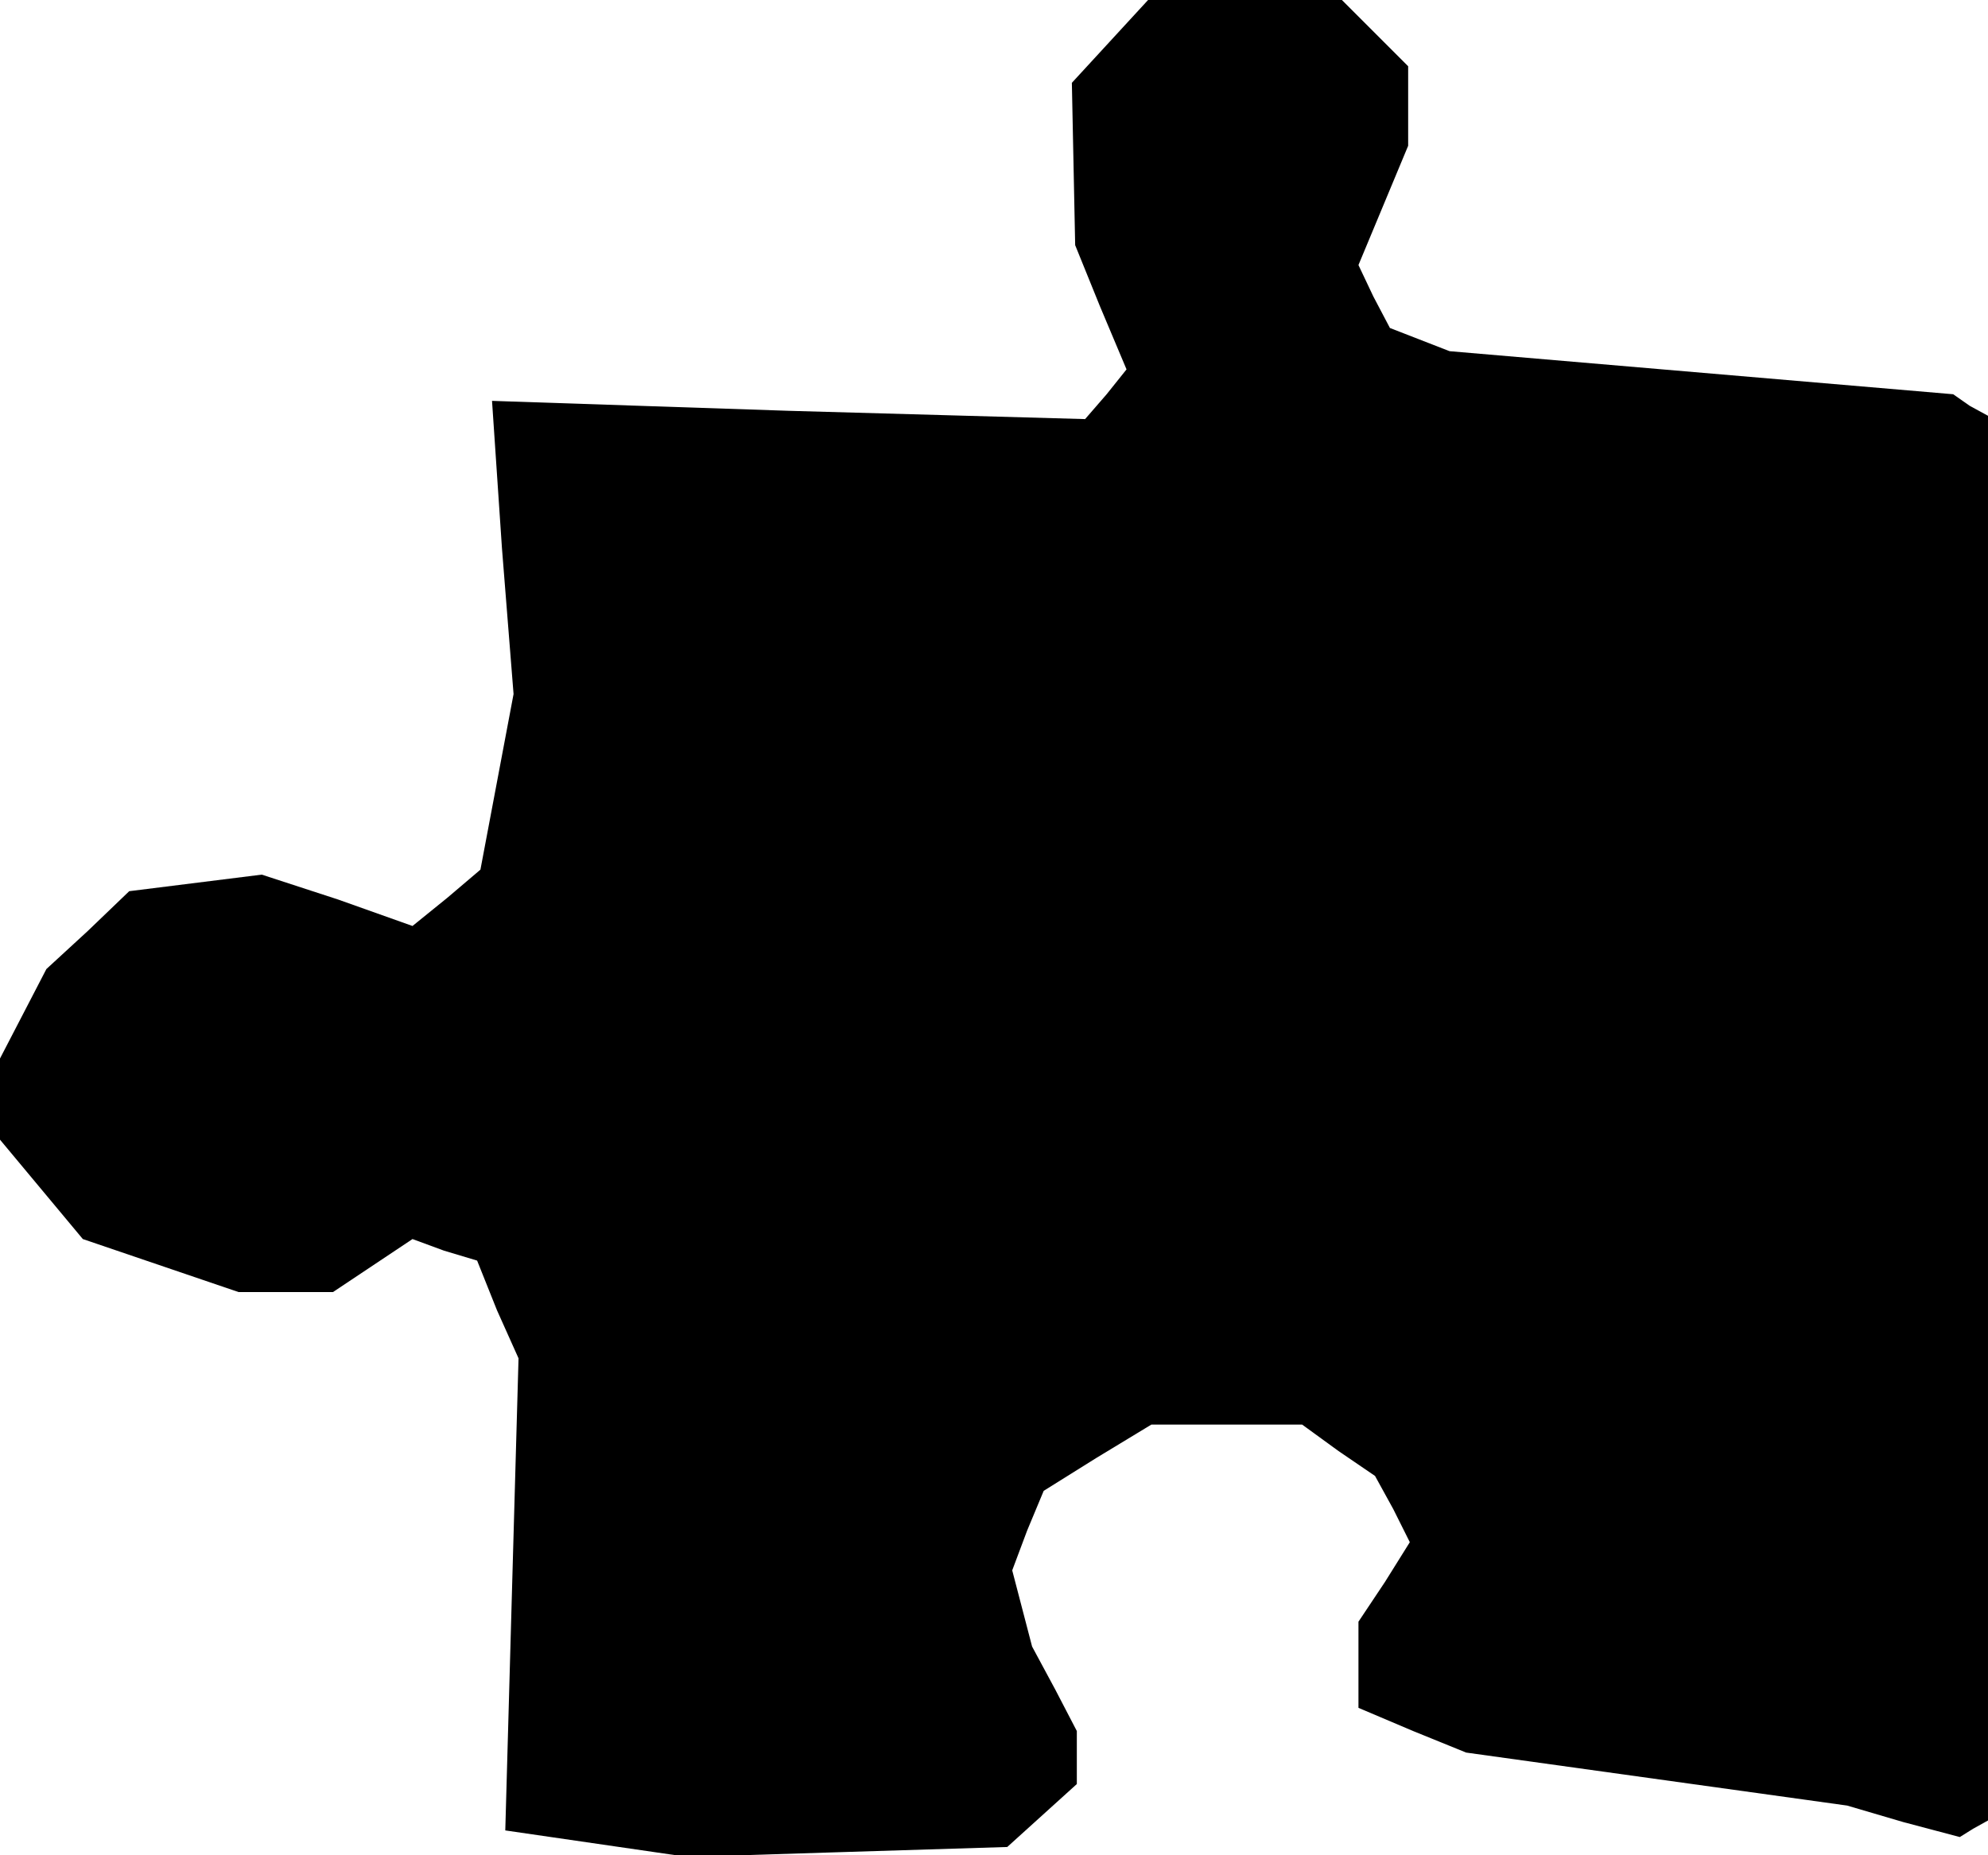 <?xml version="1.0" standalone="no"?>
<!DOCTYPE svg PUBLIC "-//W3C//DTD SVG 20010904//EN"
 "http://www.w3.org/TR/2001/REC-SVG-20010904/DTD/svg10.dtd">
<svg version="1.0" xmlns="http://www.w3.org/2000/svg"
 width="120pt" height="112pt" viewBox="0 0 120 112"
 preserveAspectRatio="xMidYMid meet">
<g transform="translate(0,112) scale(0.1,-0.1)"
fill="#000000" stroke="none">
<path d="M670 1095 l-23 -25 1 -49 1 -49 15 -37 16 -38 -12 -15 -13 -15 -179
5 -179 6 6 -89 7 -88 -10 -53 -10 -53 -20 -17 -21 -17 -45 16 -46 15 -40 -5
-40 -5 -25 -24 -25 -23 -14 -27 -14 -27 0 -25 0 -24 25 -30 25 -30 47 -16 47
-16 28 0 29 0 24 16 24 16 19 -7 20 -6 12 -30 13 -29 -4 -142 -4 -143 55 -8
55 -8 96 3 97 3 21 19 21 19 0 16 0 16 -13 25 -14 26 -6 23 -6 23 9 24 10 24
32 20 33 20 45 0 46 0 22 -16 22 -15 11 -20 10 -20 -15 -24 -16 -24 0 -26 0
-26 33 -14 32 -13 115 -16 115 -16 34 -10 34 -9 8 5 9 5 0 424 0 424 -11 6
-10 7 -152 13 -152 13 -18 7 -18 7 -10 19 -9 19 15 36 15 36 0 24 0 24 -20 20
-20 20 -58 0 -59 0 -23 -25z"/>
</g>
</svg>
